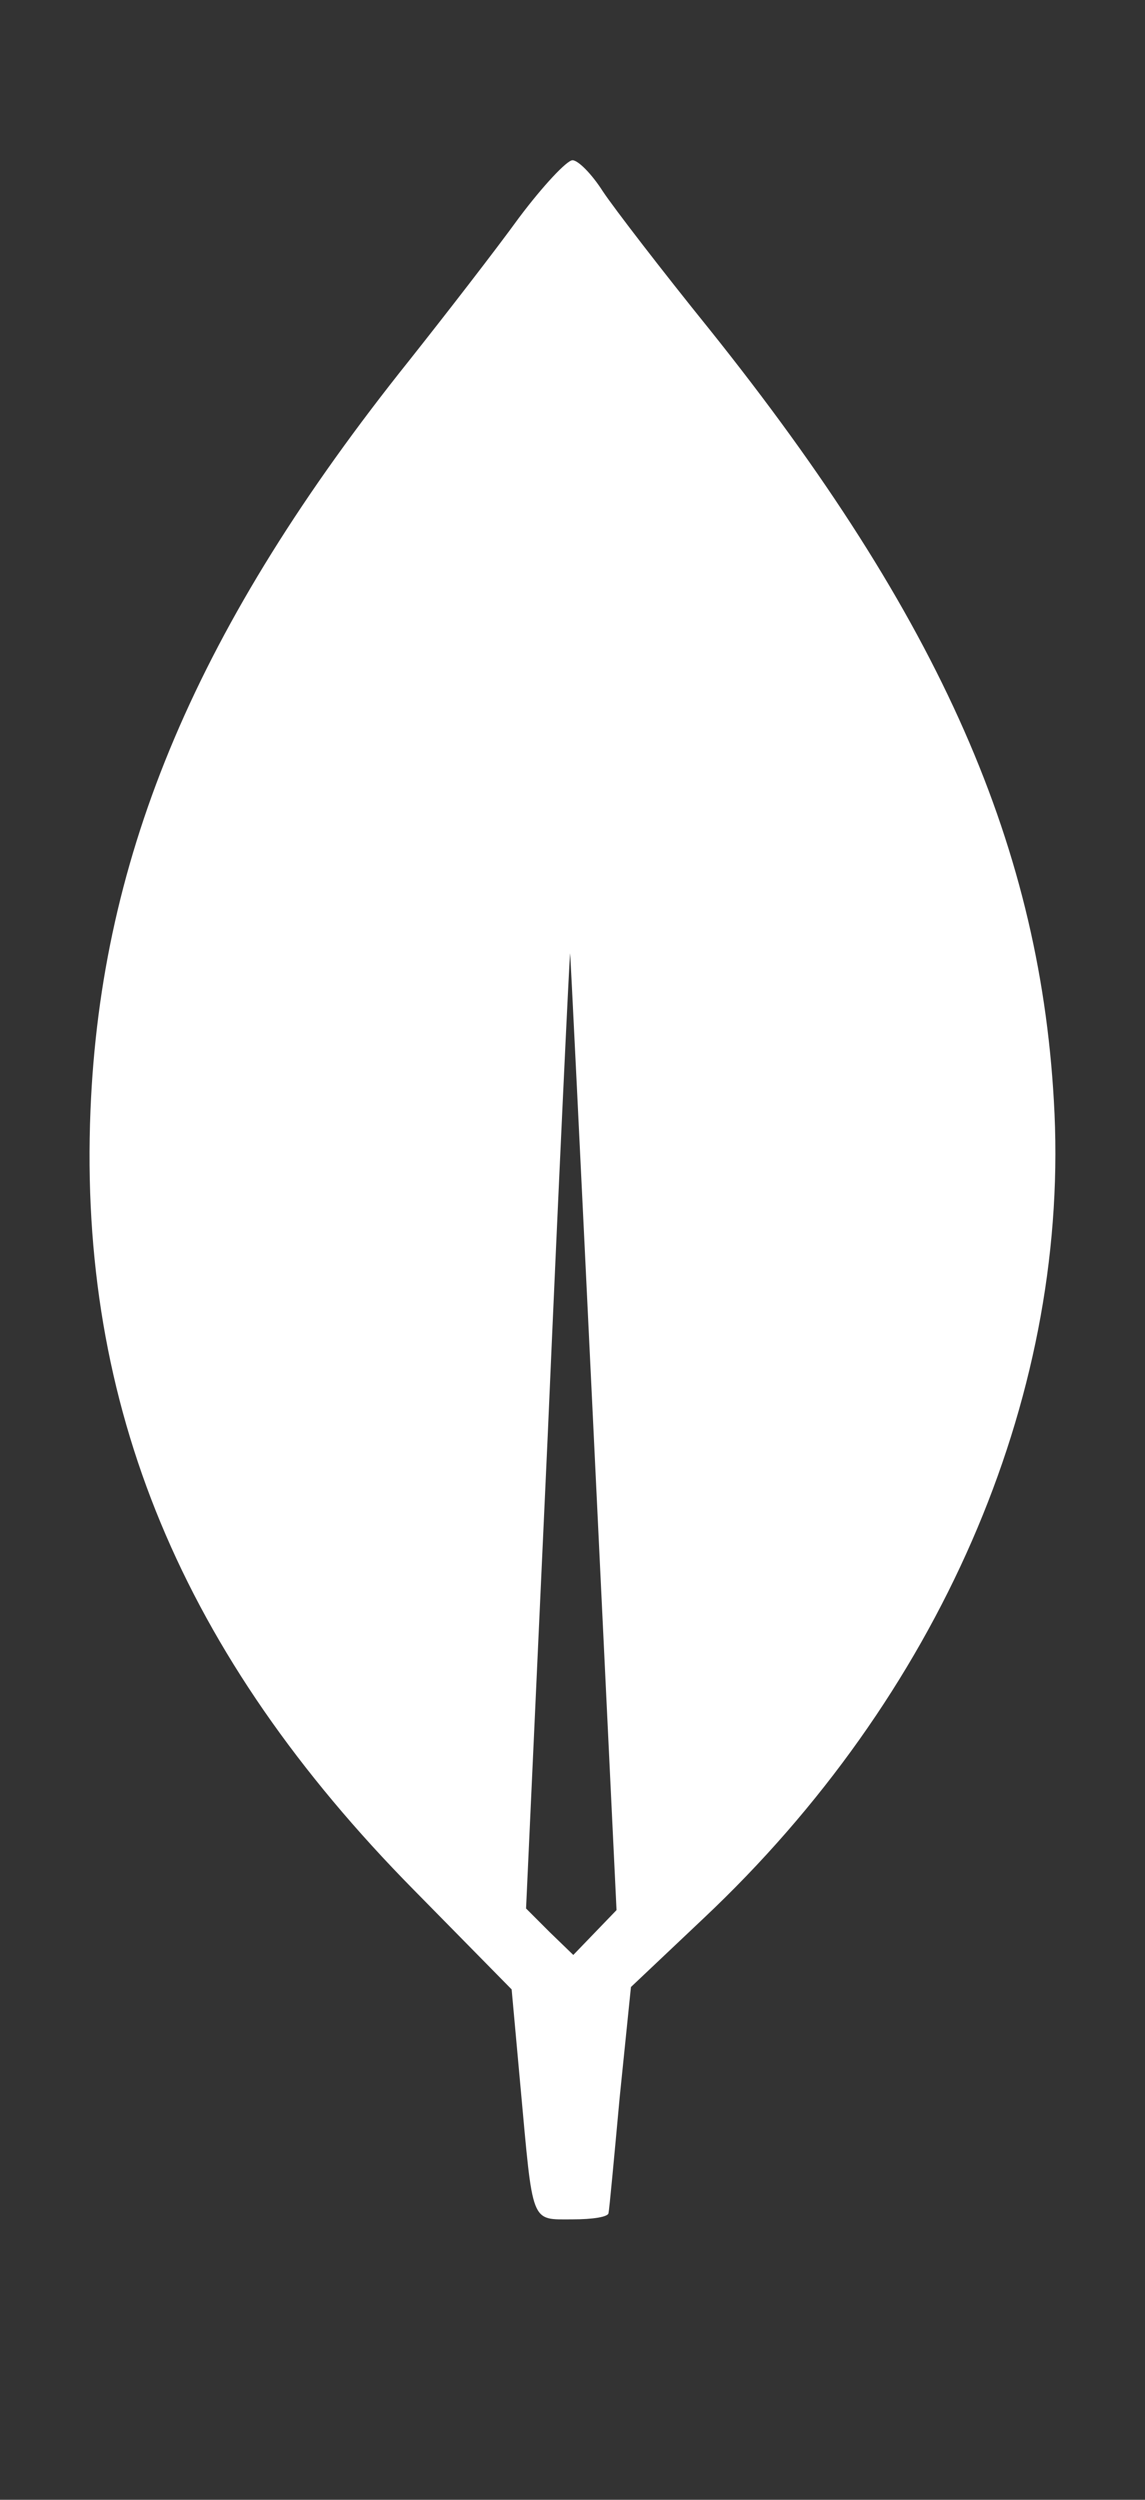 <?xml version="1.0" standalone="no"?>
<!DOCTYPE svg PUBLIC "-//W3C//DTD SVG 20010904//EN"
 "http://www.w3.org/TR/2001/REC-SVG-20010904/DTD/svg10.dtd">
<svg version="1.0" xmlns="http://www.w3.org/2000/svg"
 width="143pt" height="312pt" viewBox="0 0 143 312"
 preserveAspectRatio="xMidYMid meet">
<rect x="0" y="0" width="143" height="312" fill="#333333" stroke="none"/>
<g transform="translate(0,312) scale(0.1,-0.1)"
fill="#fff" stroke="none">
<path d="M648 2848 c-29 -40 -91 -120 -137 -178 -264 -330 -385 -615 -398
-936 -15 -369 114 -679 404 -973 l122 -124 11 -121 c16 -174 12 -166 65 -166
25 0 45 3 45 8 1 4 7 69 14 145 l14 137 91 86 c293 276 454 645 438 1004 -15
330 -142 618 -431 979 -59 73 -119 151 -133 172 -14 22 -31 39 -38 39 -7 0
-37 -32 -67 -72z m95 -2140 l-27 -28 -30 29 -29 29 27 589 c14 323 27 595 28
603 0 8 13 -257 29 -590 l29 -604 -27 -28z"/>
</g>
</svg>
